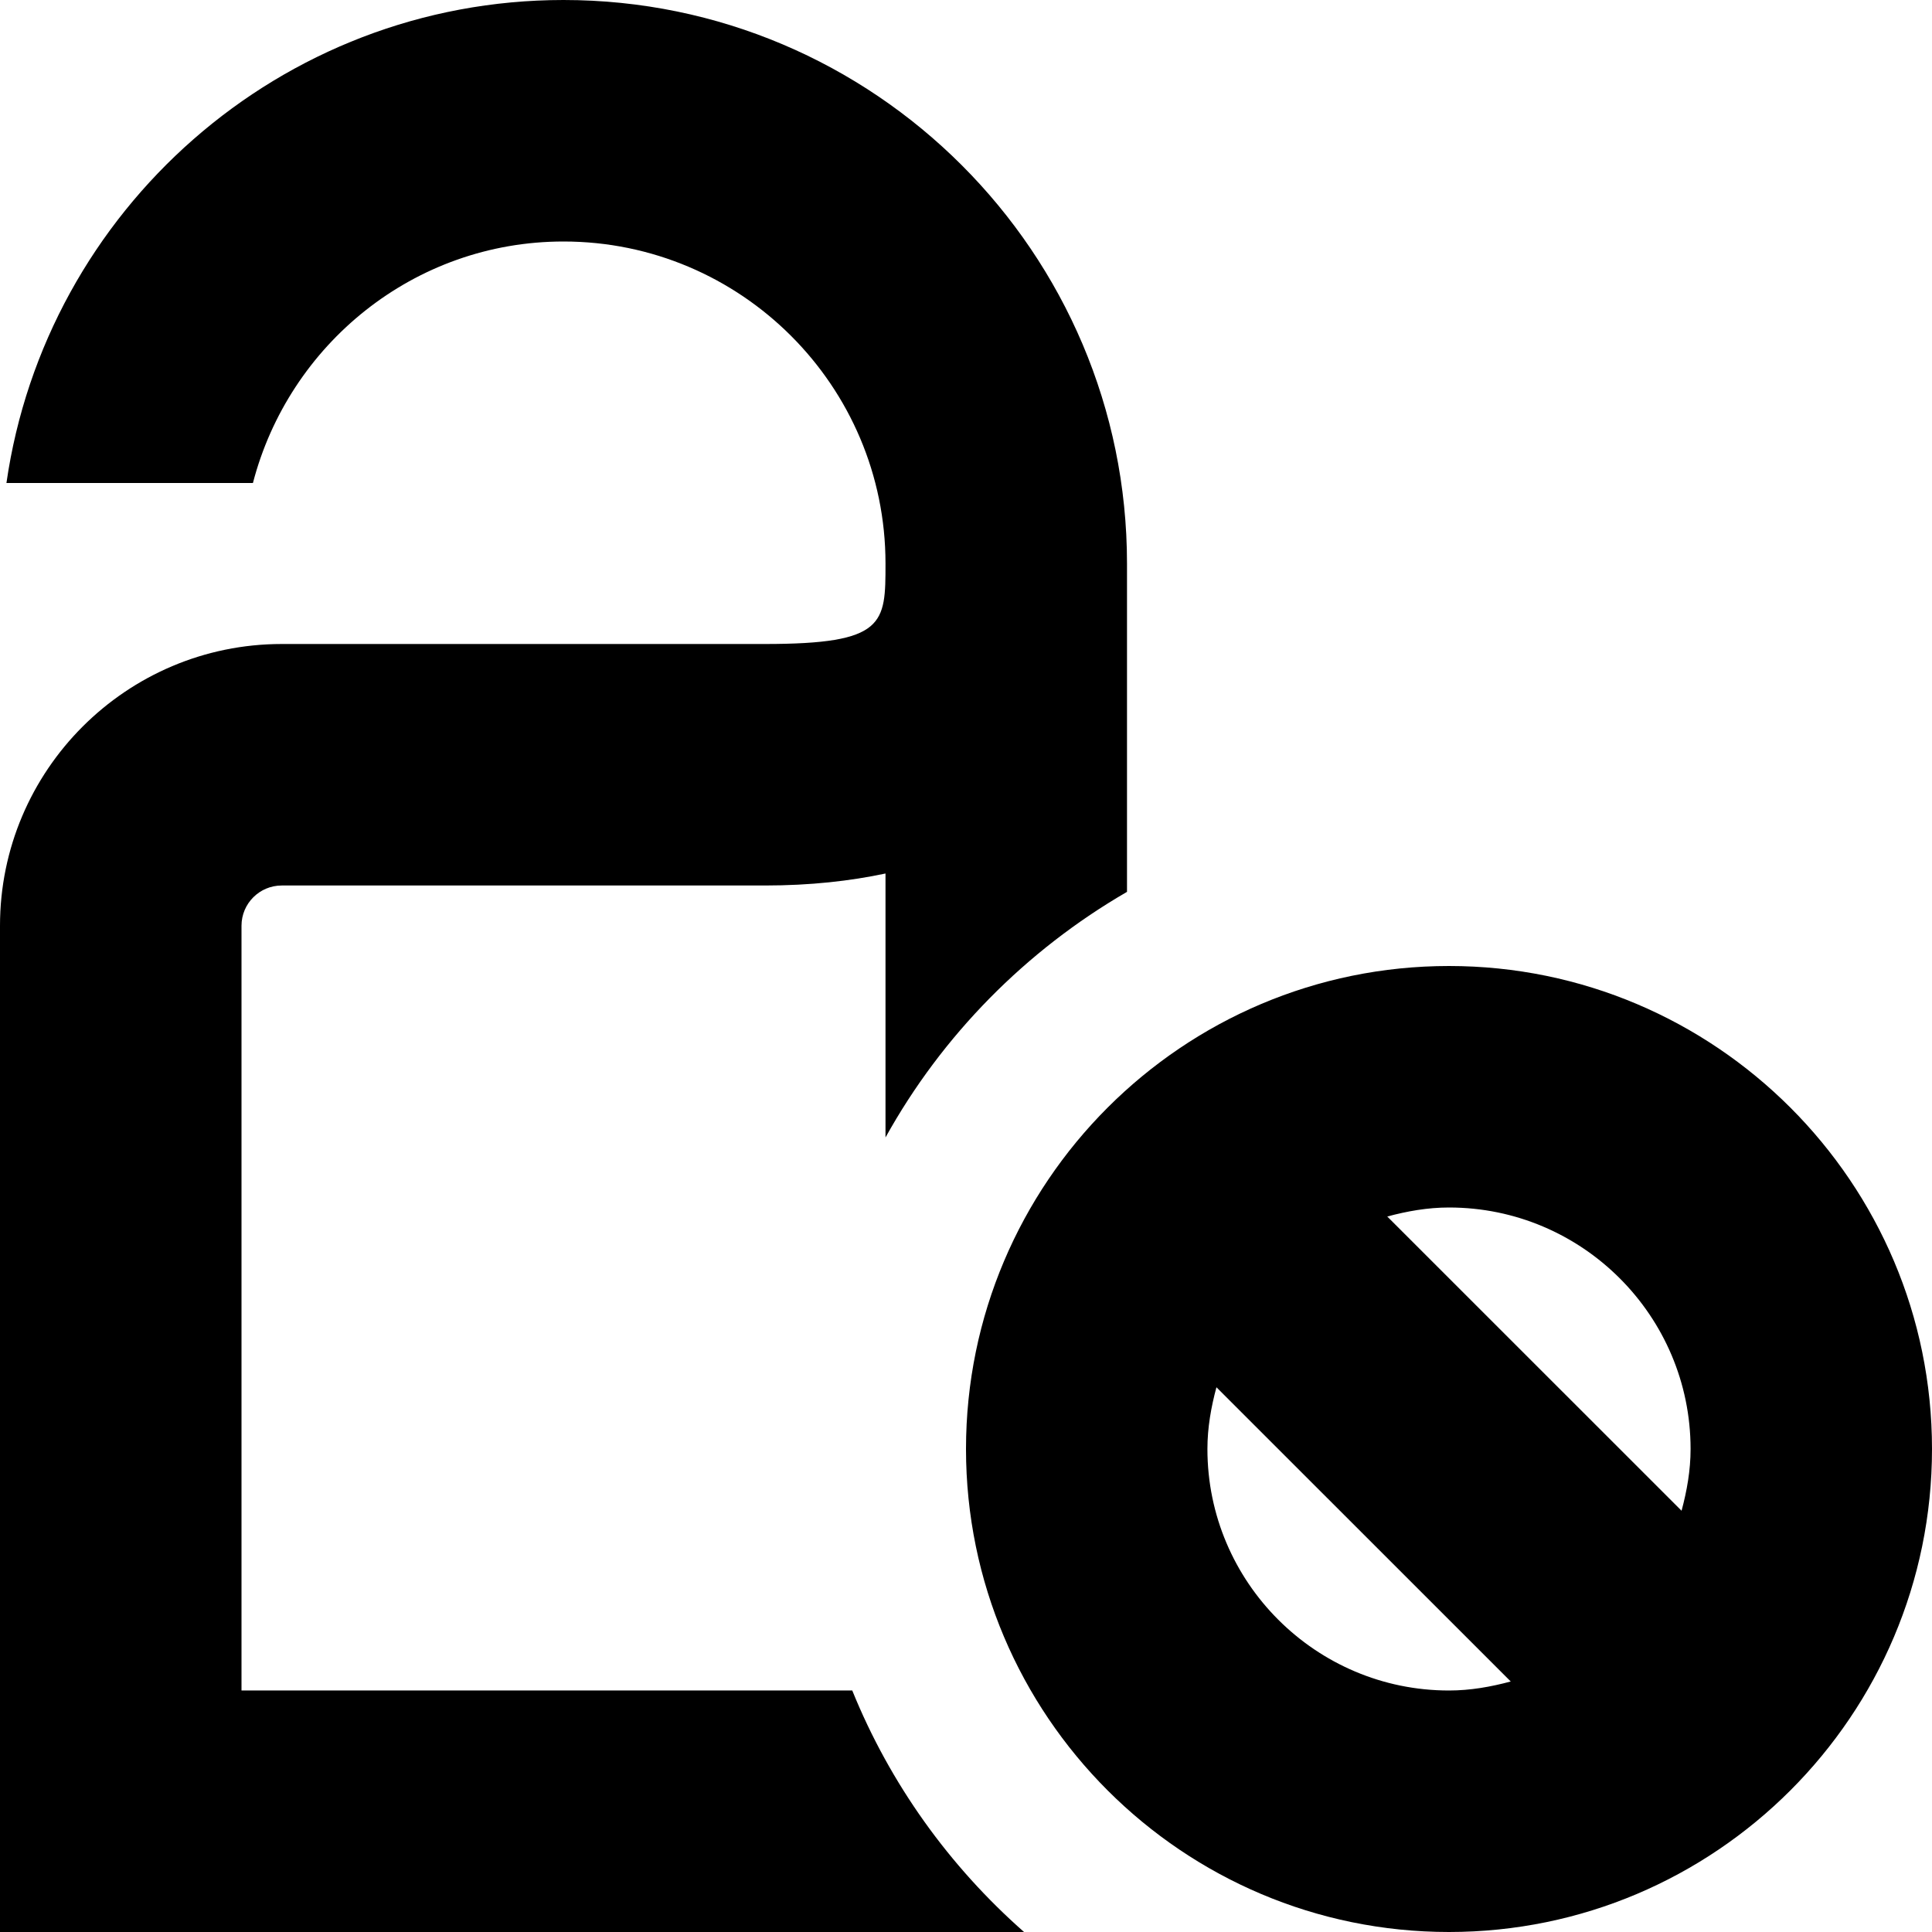 <?xml version="1.0" encoding="UTF-8"?>
<svg xmlns="http://www.w3.org/2000/svg" id="Layer_1" data-name="Layer 1" viewBox="0 0 24 24">
  <path d="M12.721,24H0V11.5c0-1.93,1.57-3.5,3.5-3.5h6c1.5,0,1.5-.252,1.5-1,0-2.206-1.794-4-4-4-1.858,0-3.411,1.28-3.858,3H.08C.568,2.613,3.481,0,7,0c3.86,0,7,3.14,7,7v4.079c-1.255,.727-2.296,1.781-3,3.051v-3.279c-.439,.093-.931,.149-1.5,.149H3.5c-.276,0-.5,.224-.5,.5v9.5h7.587c.471,1.162,1.208,2.185,2.134,3Zm11.279-6c0,3.309-2.691,6-6,6s-6-2.691-6-6,2.691-6,6-6,6,2.691,6,6Zm-6-3c-.267,0-.521,.046-.767,.112l3.656,3.655c.066-.246,.112-.5,.112-.767,0-1.654-1.346-3-3-3Zm0,6c.267,0,.521-.046,.767-.112l-3.656-3.655c-.066,.246-.112,.5-.112,.767,0,1.654,1.346,3,3,3Z"/>
</svg>
